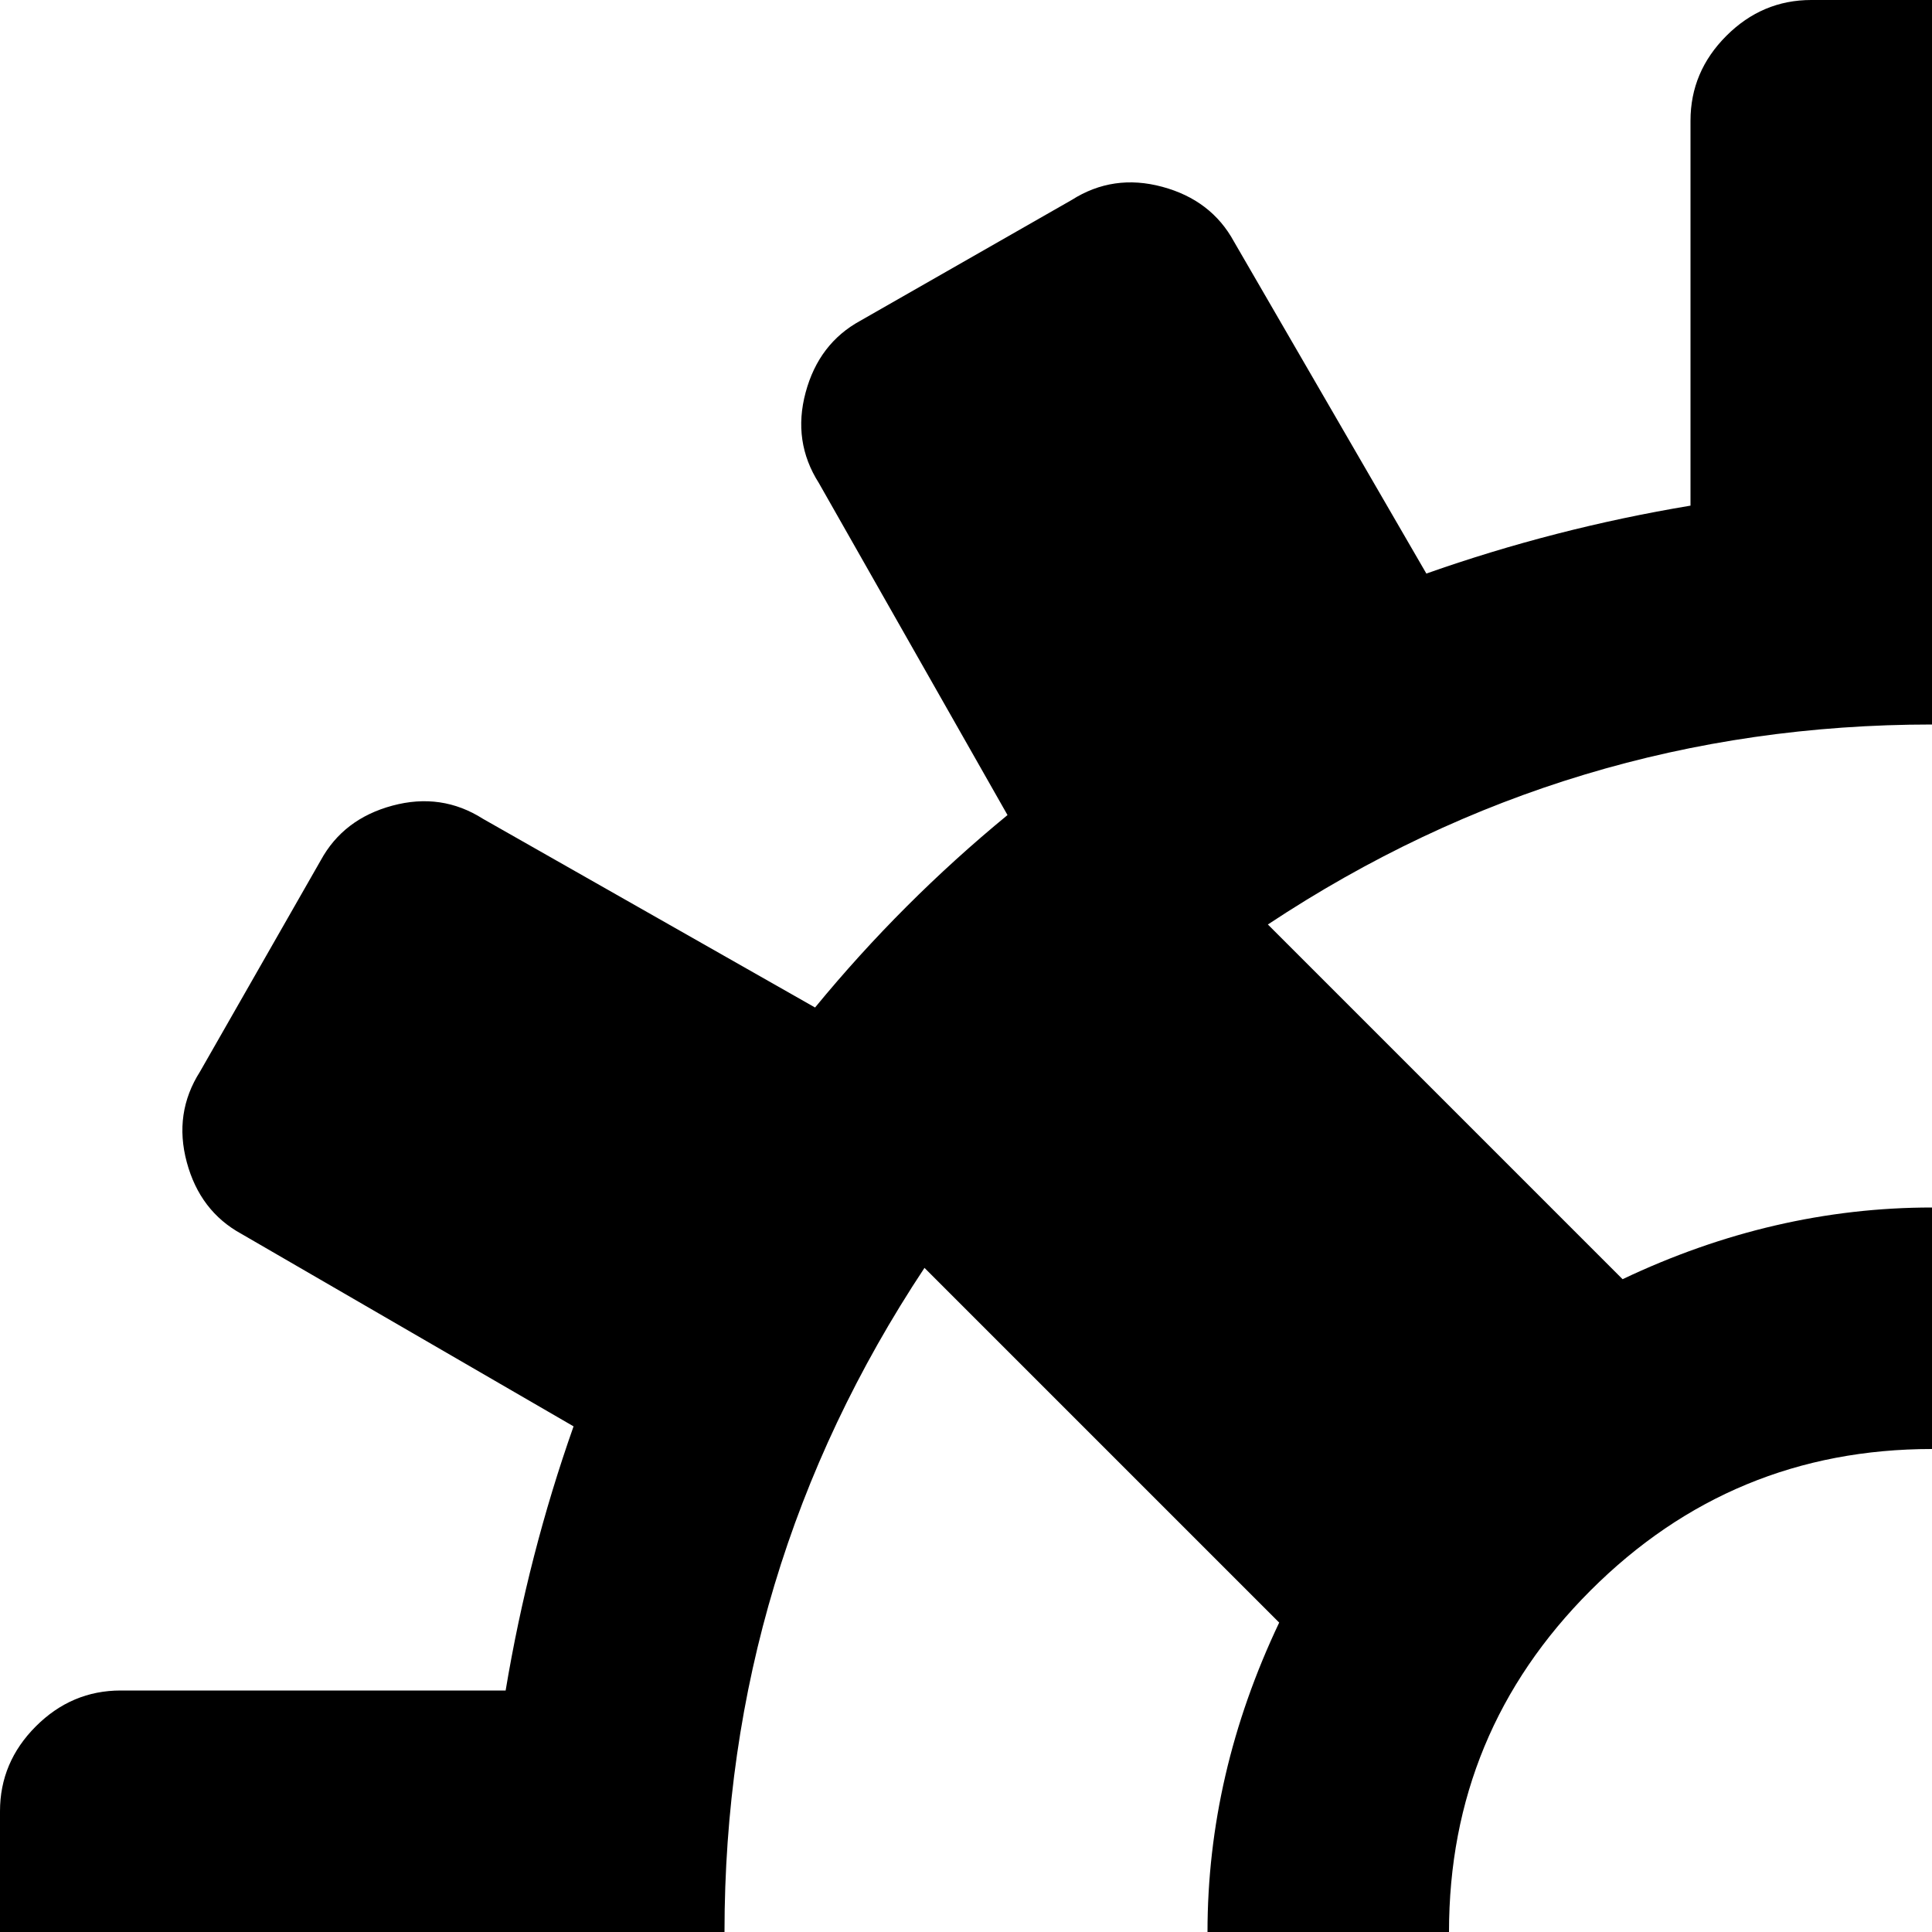 <svg xmlns="http://www.w3.org/2000/svg" version="1.1" viewBox="0 0 512 512" fill="currentColor"><path fill="currentColor" d="M992 576H890q-6 36-18 70l88 51q11 6 14.5 19t-3.5 24l-32 56q-6 11-19 14.5t-24-3.5l-88-50q-23 28-51 51l50 88q7 11 3.5 24T796 939l-56 32q-11 7-24 3.5T697 960l-51-88q-34 12-70 18v102q0 13-9.5 22.5T544 1024h-64q-13 0-22.5-9.5T448 992V890q-36-6-70-18l-51 88q-6 11-19 14.5t-24-3.5l-56-32q-11-6-14.5-19t3.5-24l50-88q-28-23-51-51l-88 50q-11 7-24 3.5T85 796l-32-56q-7-11-3.5-24T64 697l88-51q-12-34-18-70H32q-13 0-22.5-9.5T0 544v-64q0-13 9.5-22.5T32 448h102q6-36 18-70l-88-51q-11-6-14.5-19t3.5-24l32-56q6-11 19-14.5t24 3.5l88 50q23-28 51-51l-50-88q-7-11-3.5-24T228 85l56-32q11-7 24-3.5T327 64l51 88q34-12 70-18V32q0-13 9.5-22.5T480 0h64q13 0 22.5 9.5T576 32v102q36 6 70 18l51-88q6-11 19-14.5t24 3.5l56 32q11 6 14.5 19t-3.5 24l-50 88q28 23 51 51l88-50q11-7 24-3.5t19 14.5l32 56q7 11 3.5 24T960 327l-88 51q12 34 18 70h102q13 0 22.5 9.5t9.5 22.5v64q0 13-9.5 22.5T992 576M512 832q96 0 176-53l-94-94q-40 19-82 19t-82-19l-94 94q80 53 176 53m128-320q0-53-37.5-90.5T512 384t-90.5 37.5T384 512t37.5 90.5T512 640t90.5-37.5T640 512M245 336q-53 80-53 176t53 176l94-94q-19-40-19-82t19-82zm267-144q-96 0-176 53l94 94q40-19 82-19t82 19l94-94q-80-53-176-53m267 144l-94 94q19 40 19 82t-19 82l94 94q53-80 53-176t-53-176"/></svg>